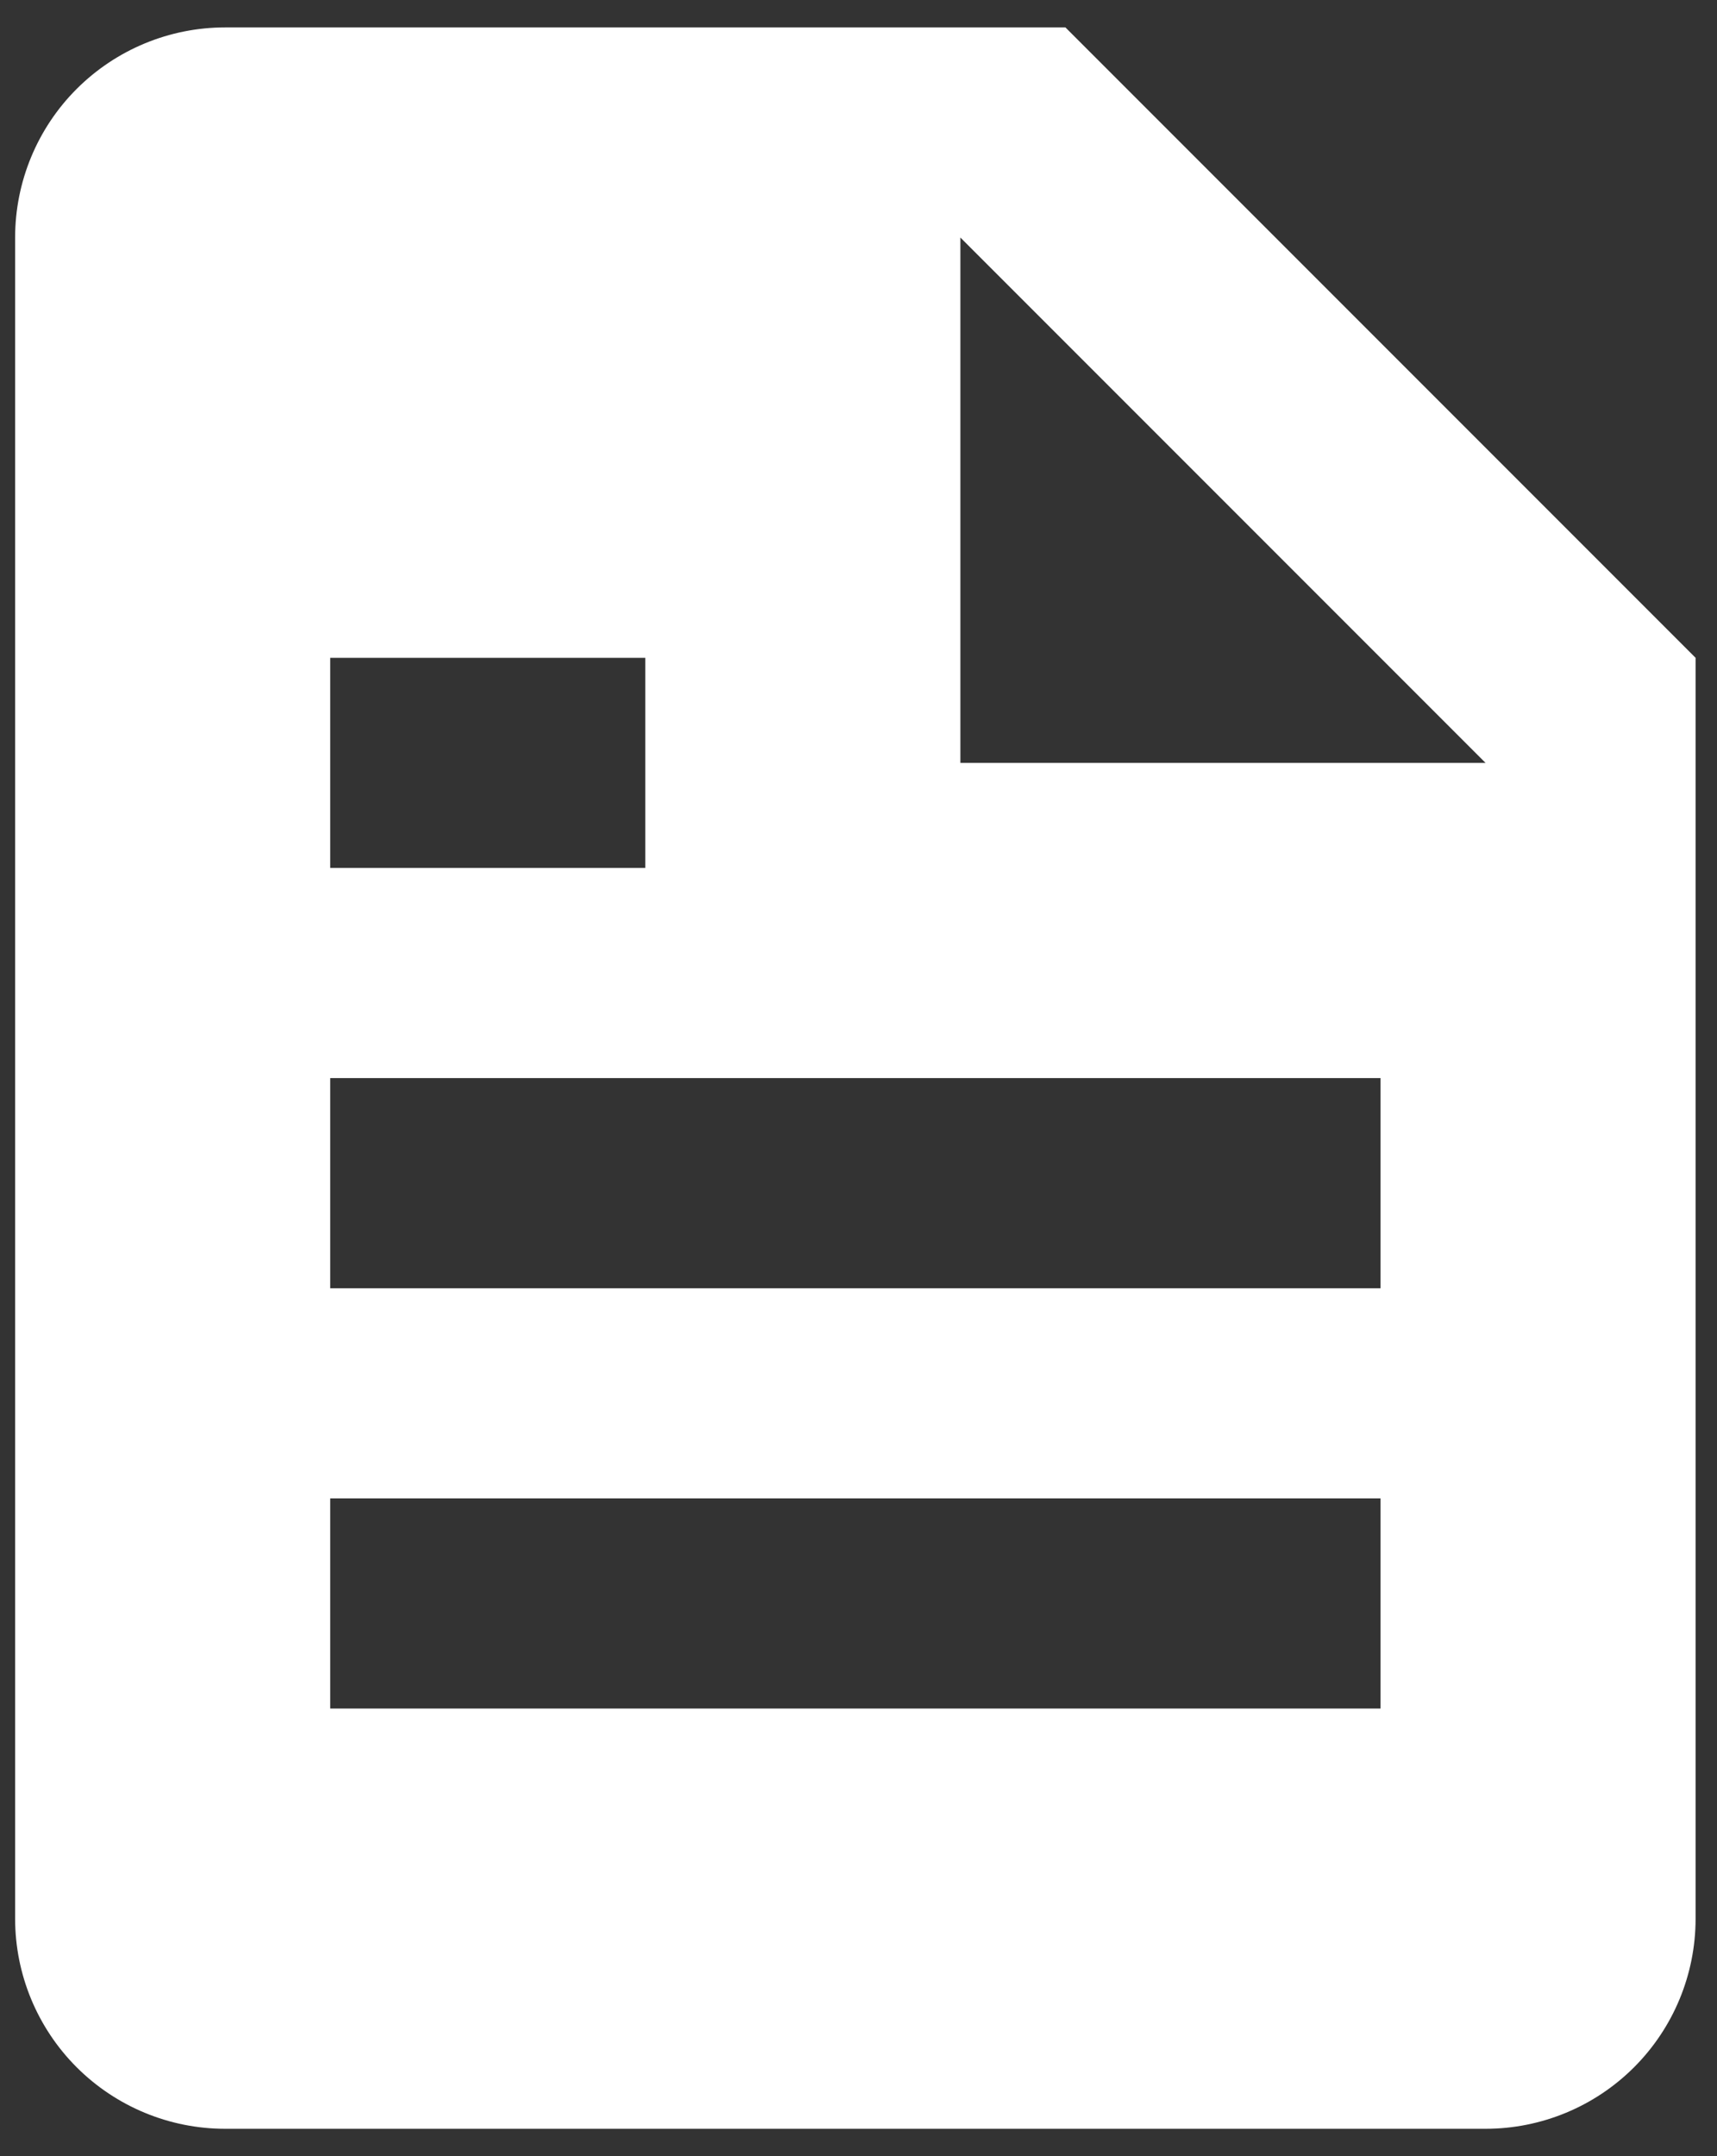 <svg width="47" height="59" viewBox="0 0 47 59" fill="none" xmlns="http://www.w3.org/2000/svg">
<rect x="0" y="0" width="47" height="59" fill="#333333" stroke="none"/>
<path d="M40.664 58.25C42.189 58.25 43.652 57.644 44.73 56.566C45.809 55.487 46.414 54.025 46.414 52.5V18L29.164 0.75H6.164C4.639 0.75 3.177 1.356 2.098 2.434C1.02 3.512 0.414 4.975 0.414 6.5V52.5C0.414 54.025 1.02 55.487 2.098 56.566C3.177 57.644 4.639 58.25 6.164 58.25H40.664ZM26.289 6.5L40.664 20.875H26.289V6.5ZM9.039 18H17.664V23.75H9.039V18ZM9.039 29.5H37.789V35.25H9.039V29.5ZM9.039 41H37.789V46.75H9.039V41Z" fill="white"/>
</svg>
